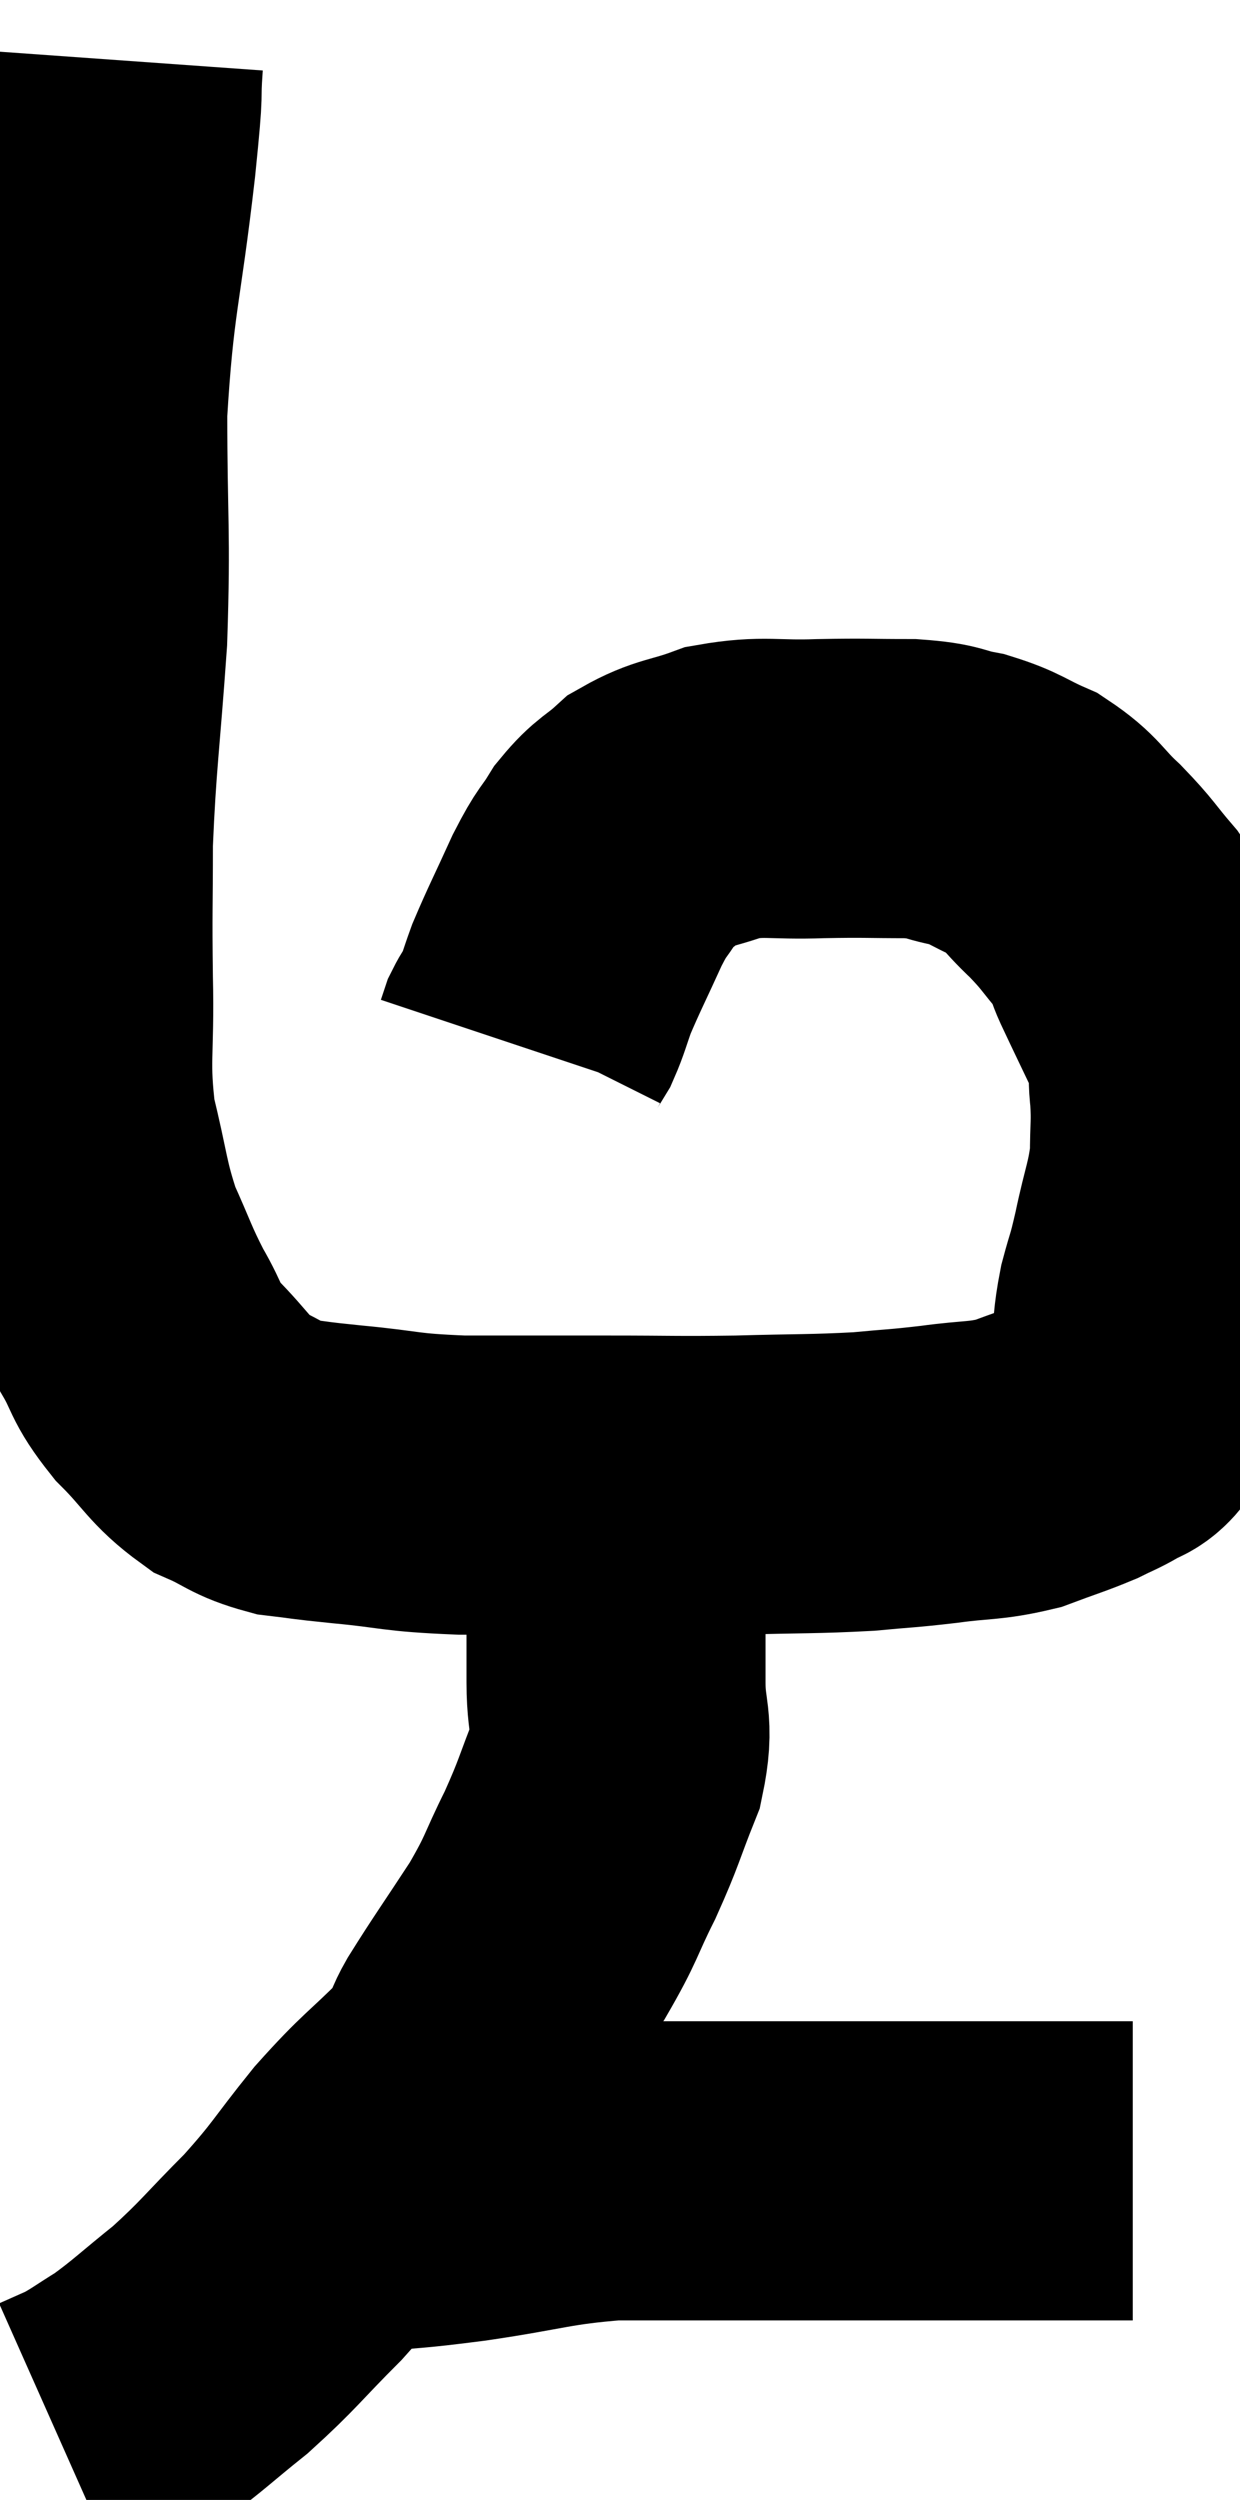 <svg xmlns="http://www.w3.org/2000/svg" viewBox="9.56 1.34 20.733 41.78" width="20.733" height="41.78"><path d="M 11.46 2.34 C 11.4 3.18, 11.49 2.55, 11.34 4.02 C 11.1 6.12, 10.98 6.225, 10.86 8.22 C 10.86 10.11, 10.92 10.2, 10.86 12 C 10.74 13.71, 10.68 13.995, 10.62 15.42 C 10.62 16.56, 10.605 16.515, 10.62 17.7 C 10.65 18.93, 10.545 19.065, 10.68 20.16 C 10.92 21.12, 10.89 21.27, 11.16 22.08 C 11.46 22.74, 11.46 22.815, 11.76 23.4 C 12.06 23.91, 11.955 23.91, 12.36 24.42 C 12.87 24.93, 12.885 25.08, 13.38 25.44 C 13.86 25.65, 13.845 25.725, 14.34 25.86 C 14.85 25.92, 14.625 25.905, 15.36 25.98 C 16.32 26.07, 16.185 26.115, 17.28 26.16 C 18.51 26.16, 18.585 26.16, 19.74 26.16 C 20.82 26.16, 20.835 26.175, 21.9 26.16 C 22.95 26.13, 23.16 26.145, 24 26.1 C 24.63 26.04, 24.615 26.055, 25.26 25.98 C 25.92 25.89, 26.01 25.935, 26.58 25.8 C 27.06 25.62, 27.18 25.59, 27.54 25.44 C 27.78 25.32, 27.81 25.32, 28.02 25.2 C 28.2 25.08, 28.23 25.14, 28.38 24.96 C 28.5 24.72, 28.56 24.72, 28.62 24.48 C 28.62 24.24, 28.59 24.36, 28.62 24 C 28.68 23.52, 28.65 23.505, 28.74 23.04 C 28.86 22.59, 28.845 22.725, 28.98 22.14 C 29.13 21.42, 29.205 21.33, 29.28 20.7 C 29.28 20.16, 29.31 20.13, 29.28 19.62 C 29.22 19.14, 29.34 19.215, 29.16 18.66 C 28.86 18.03, 28.785 17.88, 28.56 17.4 C 28.41 17.07, 28.515 17.115, 28.26 16.74 C 27.9 16.32, 27.93 16.305, 27.54 15.9 C 27.12 15.51, 27.15 15.42, 26.7 15.12 C 26.22 14.91, 26.22 14.85, 25.74 14.7 C 25.26 14.61, 25.395 14.565, 24.78 14.52 C 24.03 14.52, 24.06 14.505, 23.28 14.52 C 22.47 14.55, 22.35 14.46, 21.66 14.58 C 21.09 14.79, 20.97 14.745, 20.52 15 C 20.19 15.3, 20.145 15.255, 19.86 15.6 C 19.62 15.99, 19.65 15.855, 19.38 16.38 C 19.08 17.04, 18.99 17.205, 18.78 17.7 C 18.66 18.03, 18.645 18.12, 18.54 18.36 C 18.45 18.51, 18.42 18.54, 18.36 18.66 C 18.33 18.75, 18.315 18.795, 18.3 18.84 L 18.3 18.84" fill="none" stroke="black" stroke-width="5"></path><path d="M 19.86 25.62 C 19.77 25.92, 19.71 25.83, 19.68 26.22 C 19.71 26.7, 19.695 26.595, 19.74 27.18 C 19.8 27.87, 19.83 27.99, 19.86 28.56 C 19.86 29.01, 19.86 28.89, 19.86 29.46 C 19.86 30.15, 20.01 30.12, 19.86 30.84 C 19.56 31.59, 19.59 31.605, 19.26 32.34 C 18.9 33.06, 18.975 33.03, 18.54 33.78 C 18.03 34.56, 17.895 34.74, 17.52 35.34 C 17.28 35.76, 17.49 35.64, 17.04 36.18 C 16.38 36.84, 16.365 36.78, 15.72 37.5 C 15.09 38.28, 15.12 38.325, 14.46 39.06 C 13.77 39.75, 13.725 39.855, 13.08 40.44 C 12.48 40.92, 12.375 41.04, 11.88 41.4 C 11.49 41.64, 11.43 41.7, 11.1 41.88 C 10.83 42, 10.695 42.06, 10.56 42.12 L 10.56 42.12" fill="none" stroke="black" stroke-width="5"></path><path d="M 15.12 38.16 C 15.36 38.16, 15.045 38.205, 15.6 38.16 C 16.47 38.07, 16.29 38.115, 17.34 37.98 C 18.57 37.8, 18.675 37.71, 19.8 37.62 C 20.82 37.62, 20.925 37.62, 21.84 37.62 C 22.65 37.62, 22.545 37.62, 23.46 37.62 C 24.48 37.62, 24.51 37.62, 25.5 37.62 C 26.46 37.62, 26.745 37.62, 27.42 37.62 C 27.81 37.62, 27.93 37.62, 28.2 37.62 C 28.35 37.62, 28.425 37.62, 28.5 37.62 C 28.5 37.62, 28.5 37.62, 28.5 37.62 L 28.5 37.62" fill="none" stroke="black" stroke-width="5"></path></svg>